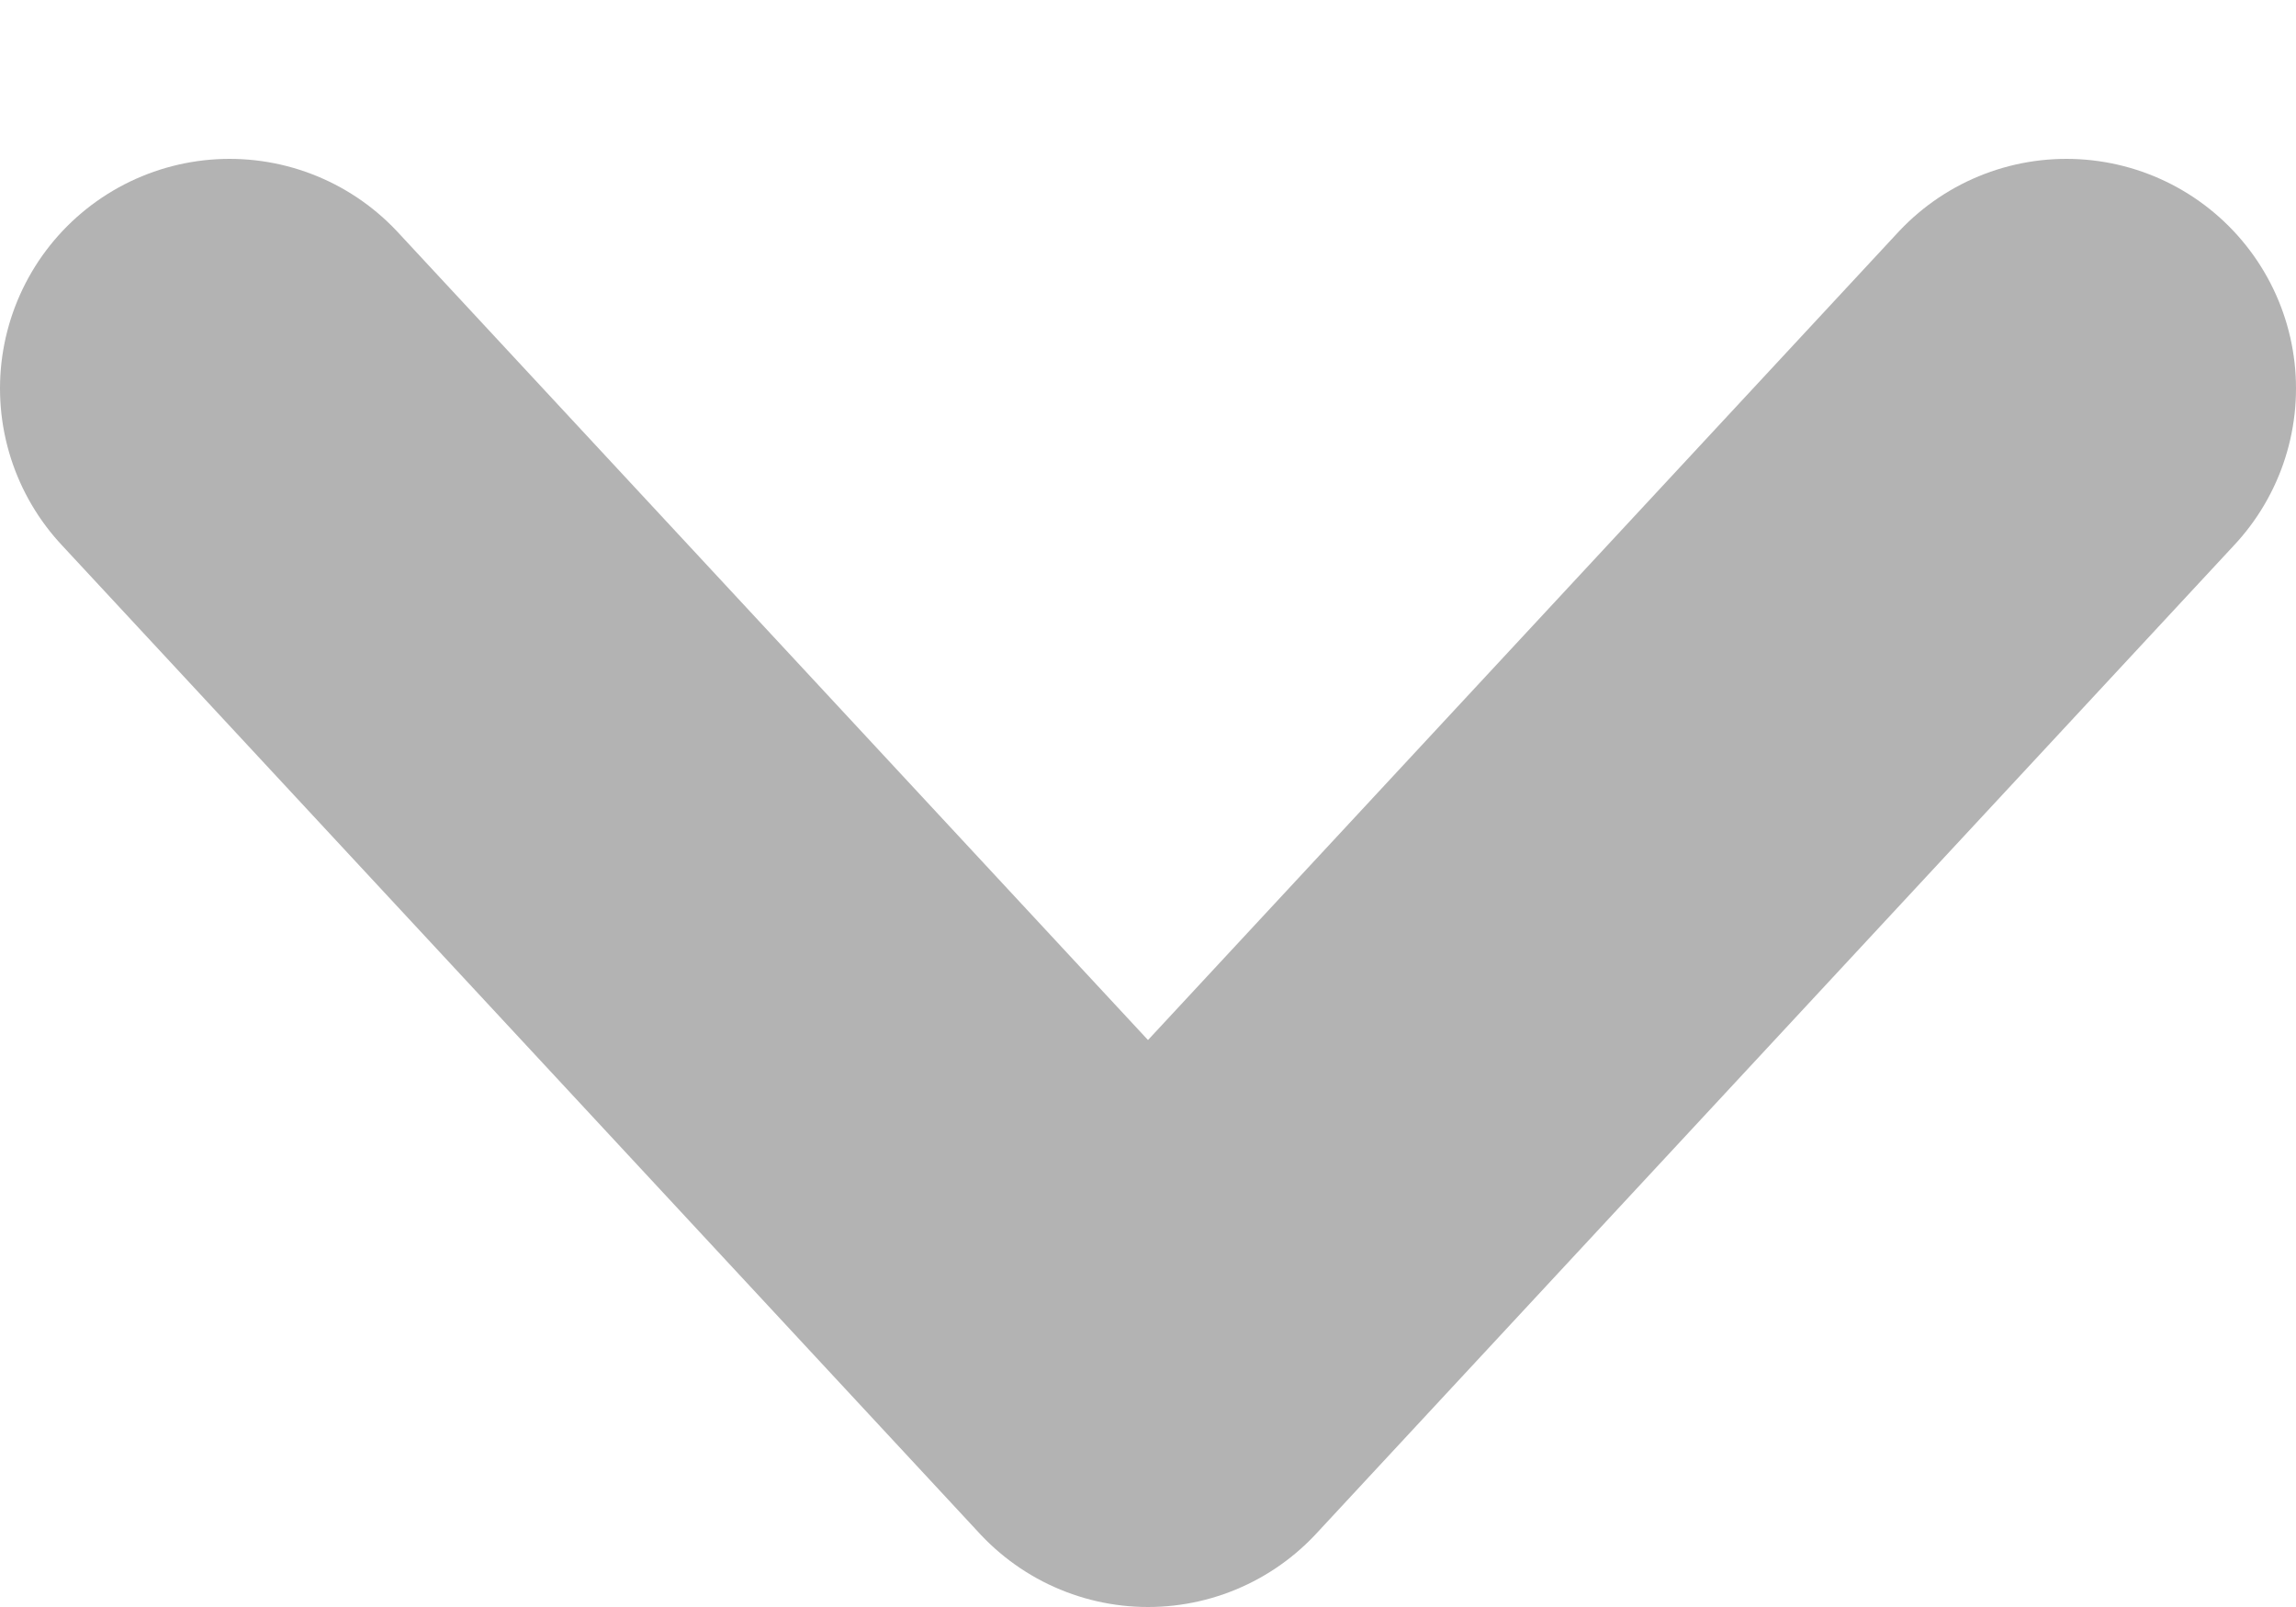 <svg width="10" height="7" viewBox="0 0 10 7" fill="none" xmlns="http://www.w3.org/2000/svg">
<path d="M1 1.692L5 6L9 1.692" stroke="black" stroke-opacity="0.3" stroke-width="2" stroke-linecap="round" stroke-linejoin="round"/>
</svg>
